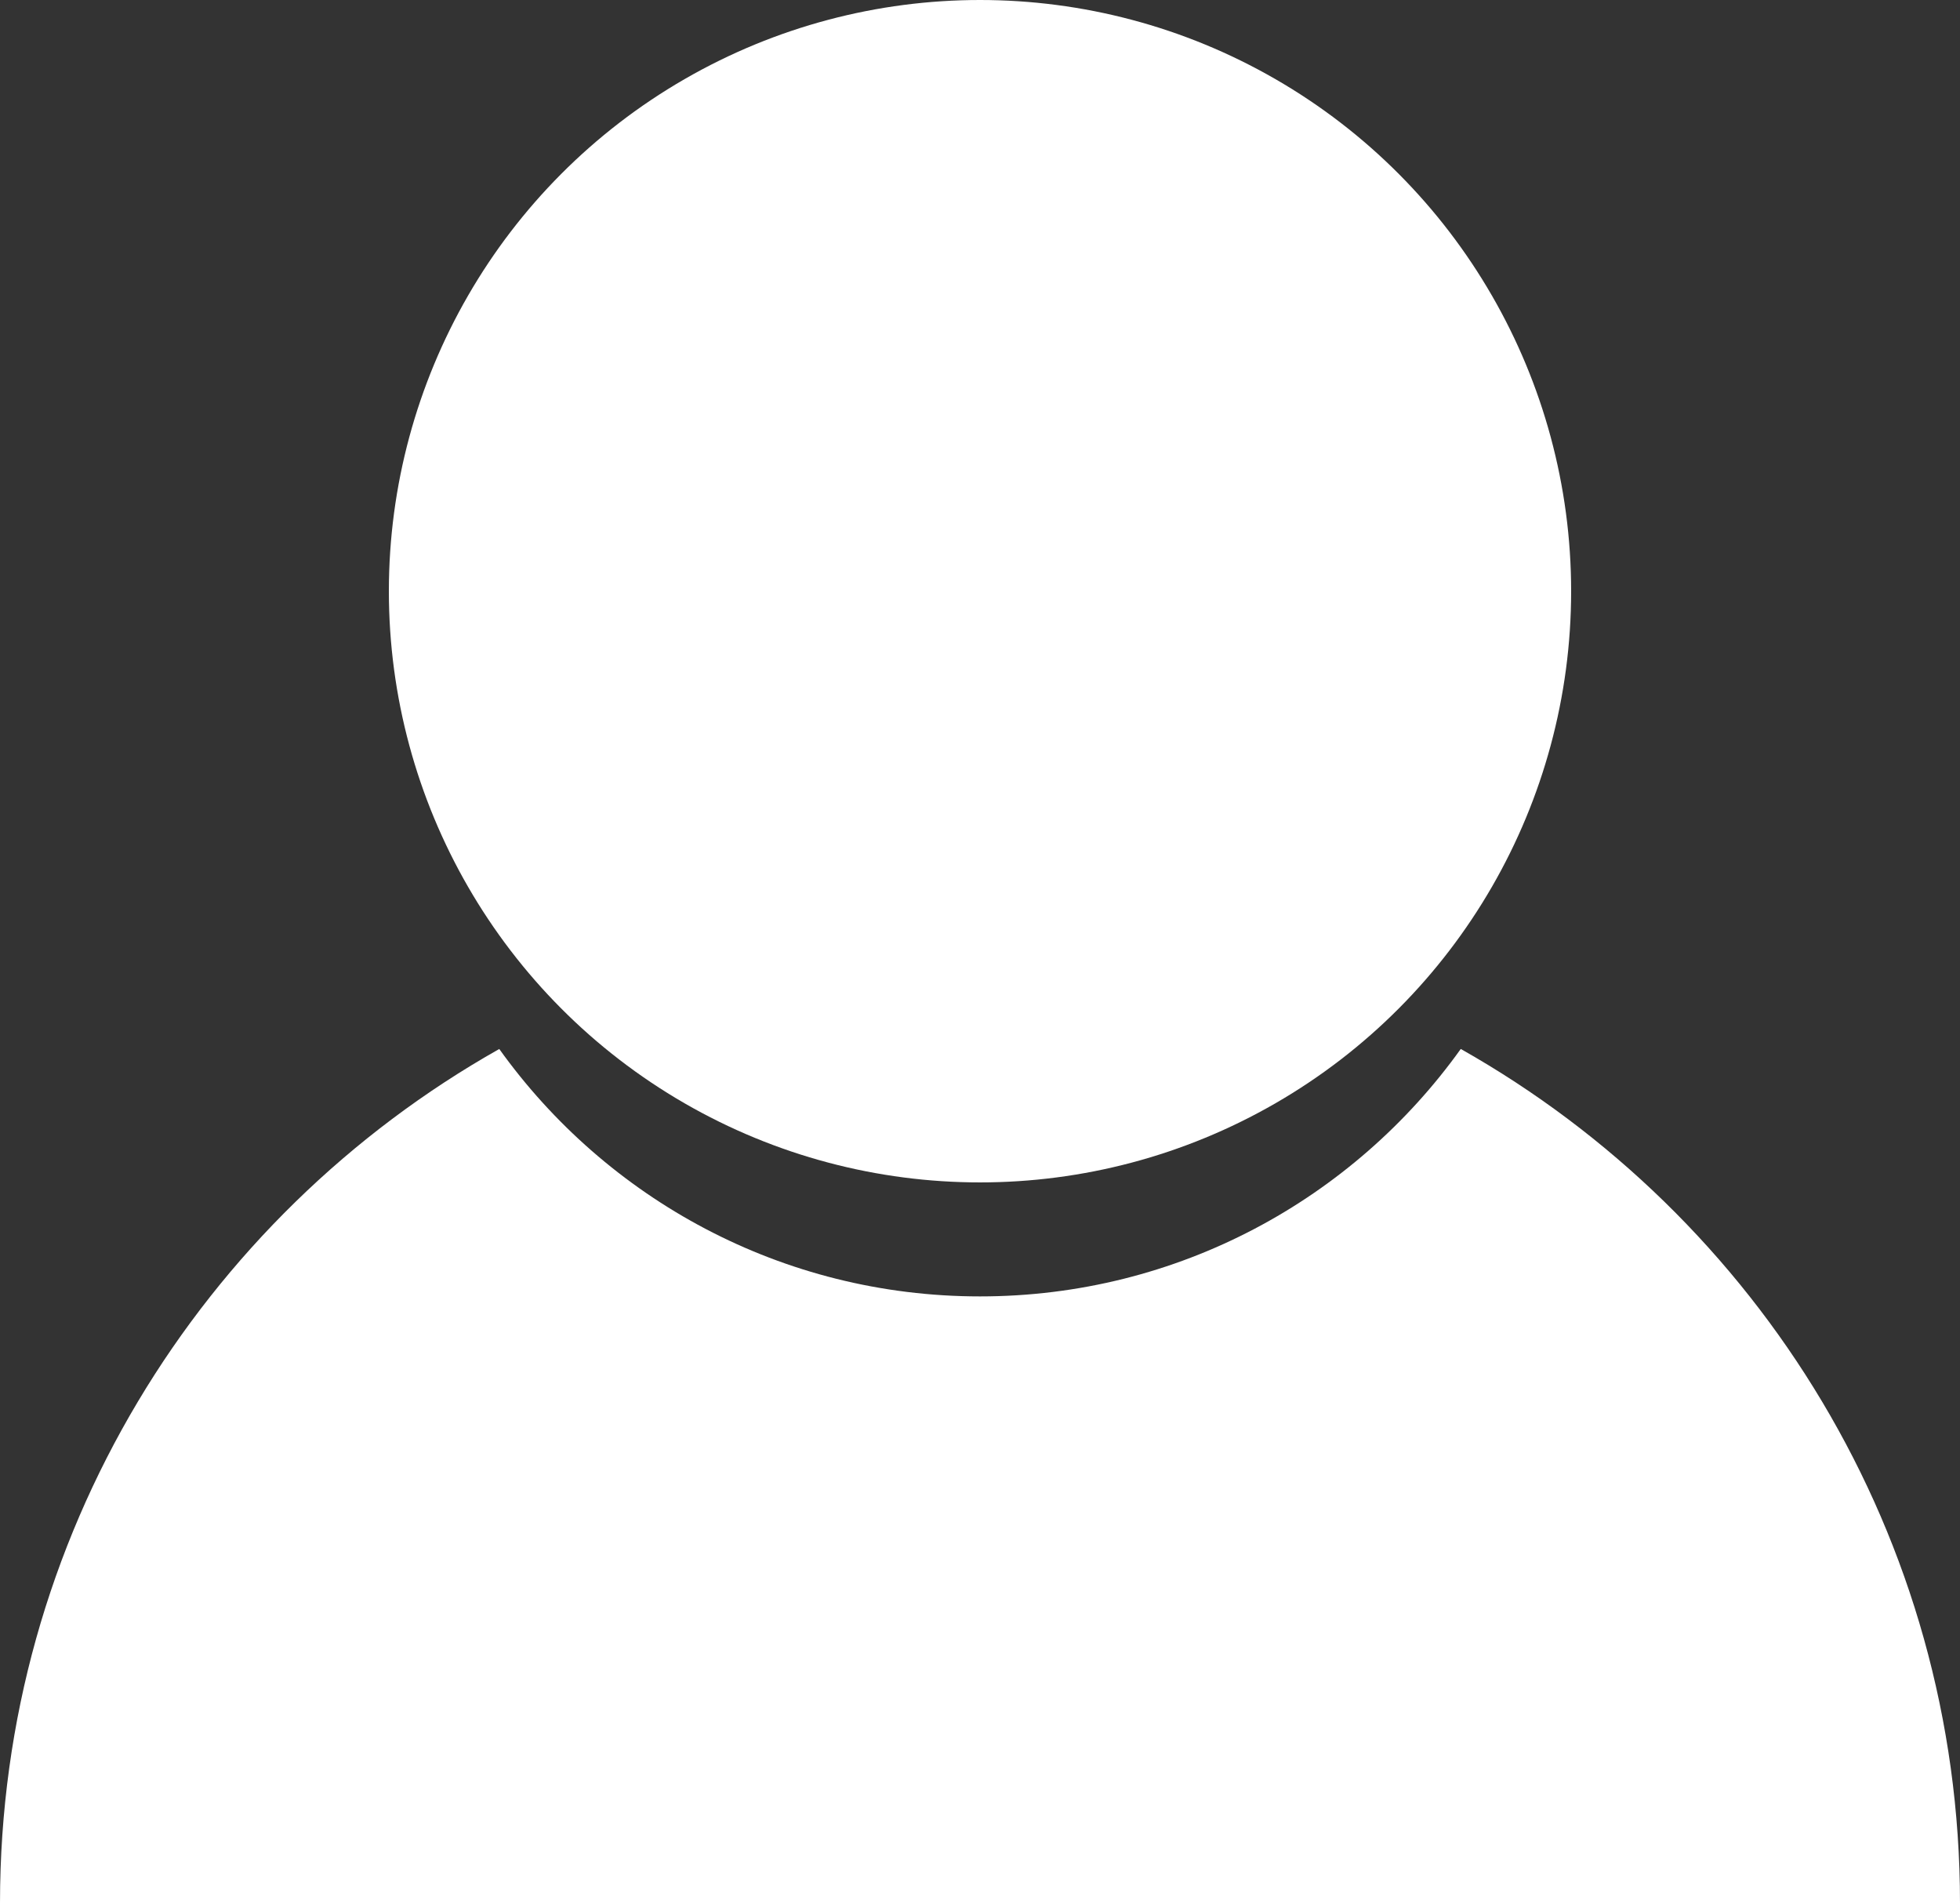 <?xml version="1.0" encoding="UTF-8"?>
<svg id="Lager_2" data-name="Lager 2" xmlns="http://www.w3.org/2000/svg" viewBox="0 0 240.22 233.23">
  <rect x="0" y="0" width="240.22" height="233.23" fill="#333333" stroke="none"/>
  <defs>
    <style>
      .cls-1 {
        fill: #fff;
        stroke-width: 0px;
      }
    </style>
  </defs>
  <g id="Lager_1-2" data-name="Lager 1">
    <g>
      <path class="cls-1" d="M179.03,128.55c-13.14,18.35-34.63,30.32-58.92,30.32s-45.78-11.97-58.92-30.32C24.66,149.15,0,188.31,0,233.23h240.22c0-44.92-24.66-84.07-61.18-104.68Z"/>
      <circle class="cls-1" cx="120.11" cy="72.45" r="72.45"/>
    </g>
  </g>
</svg>